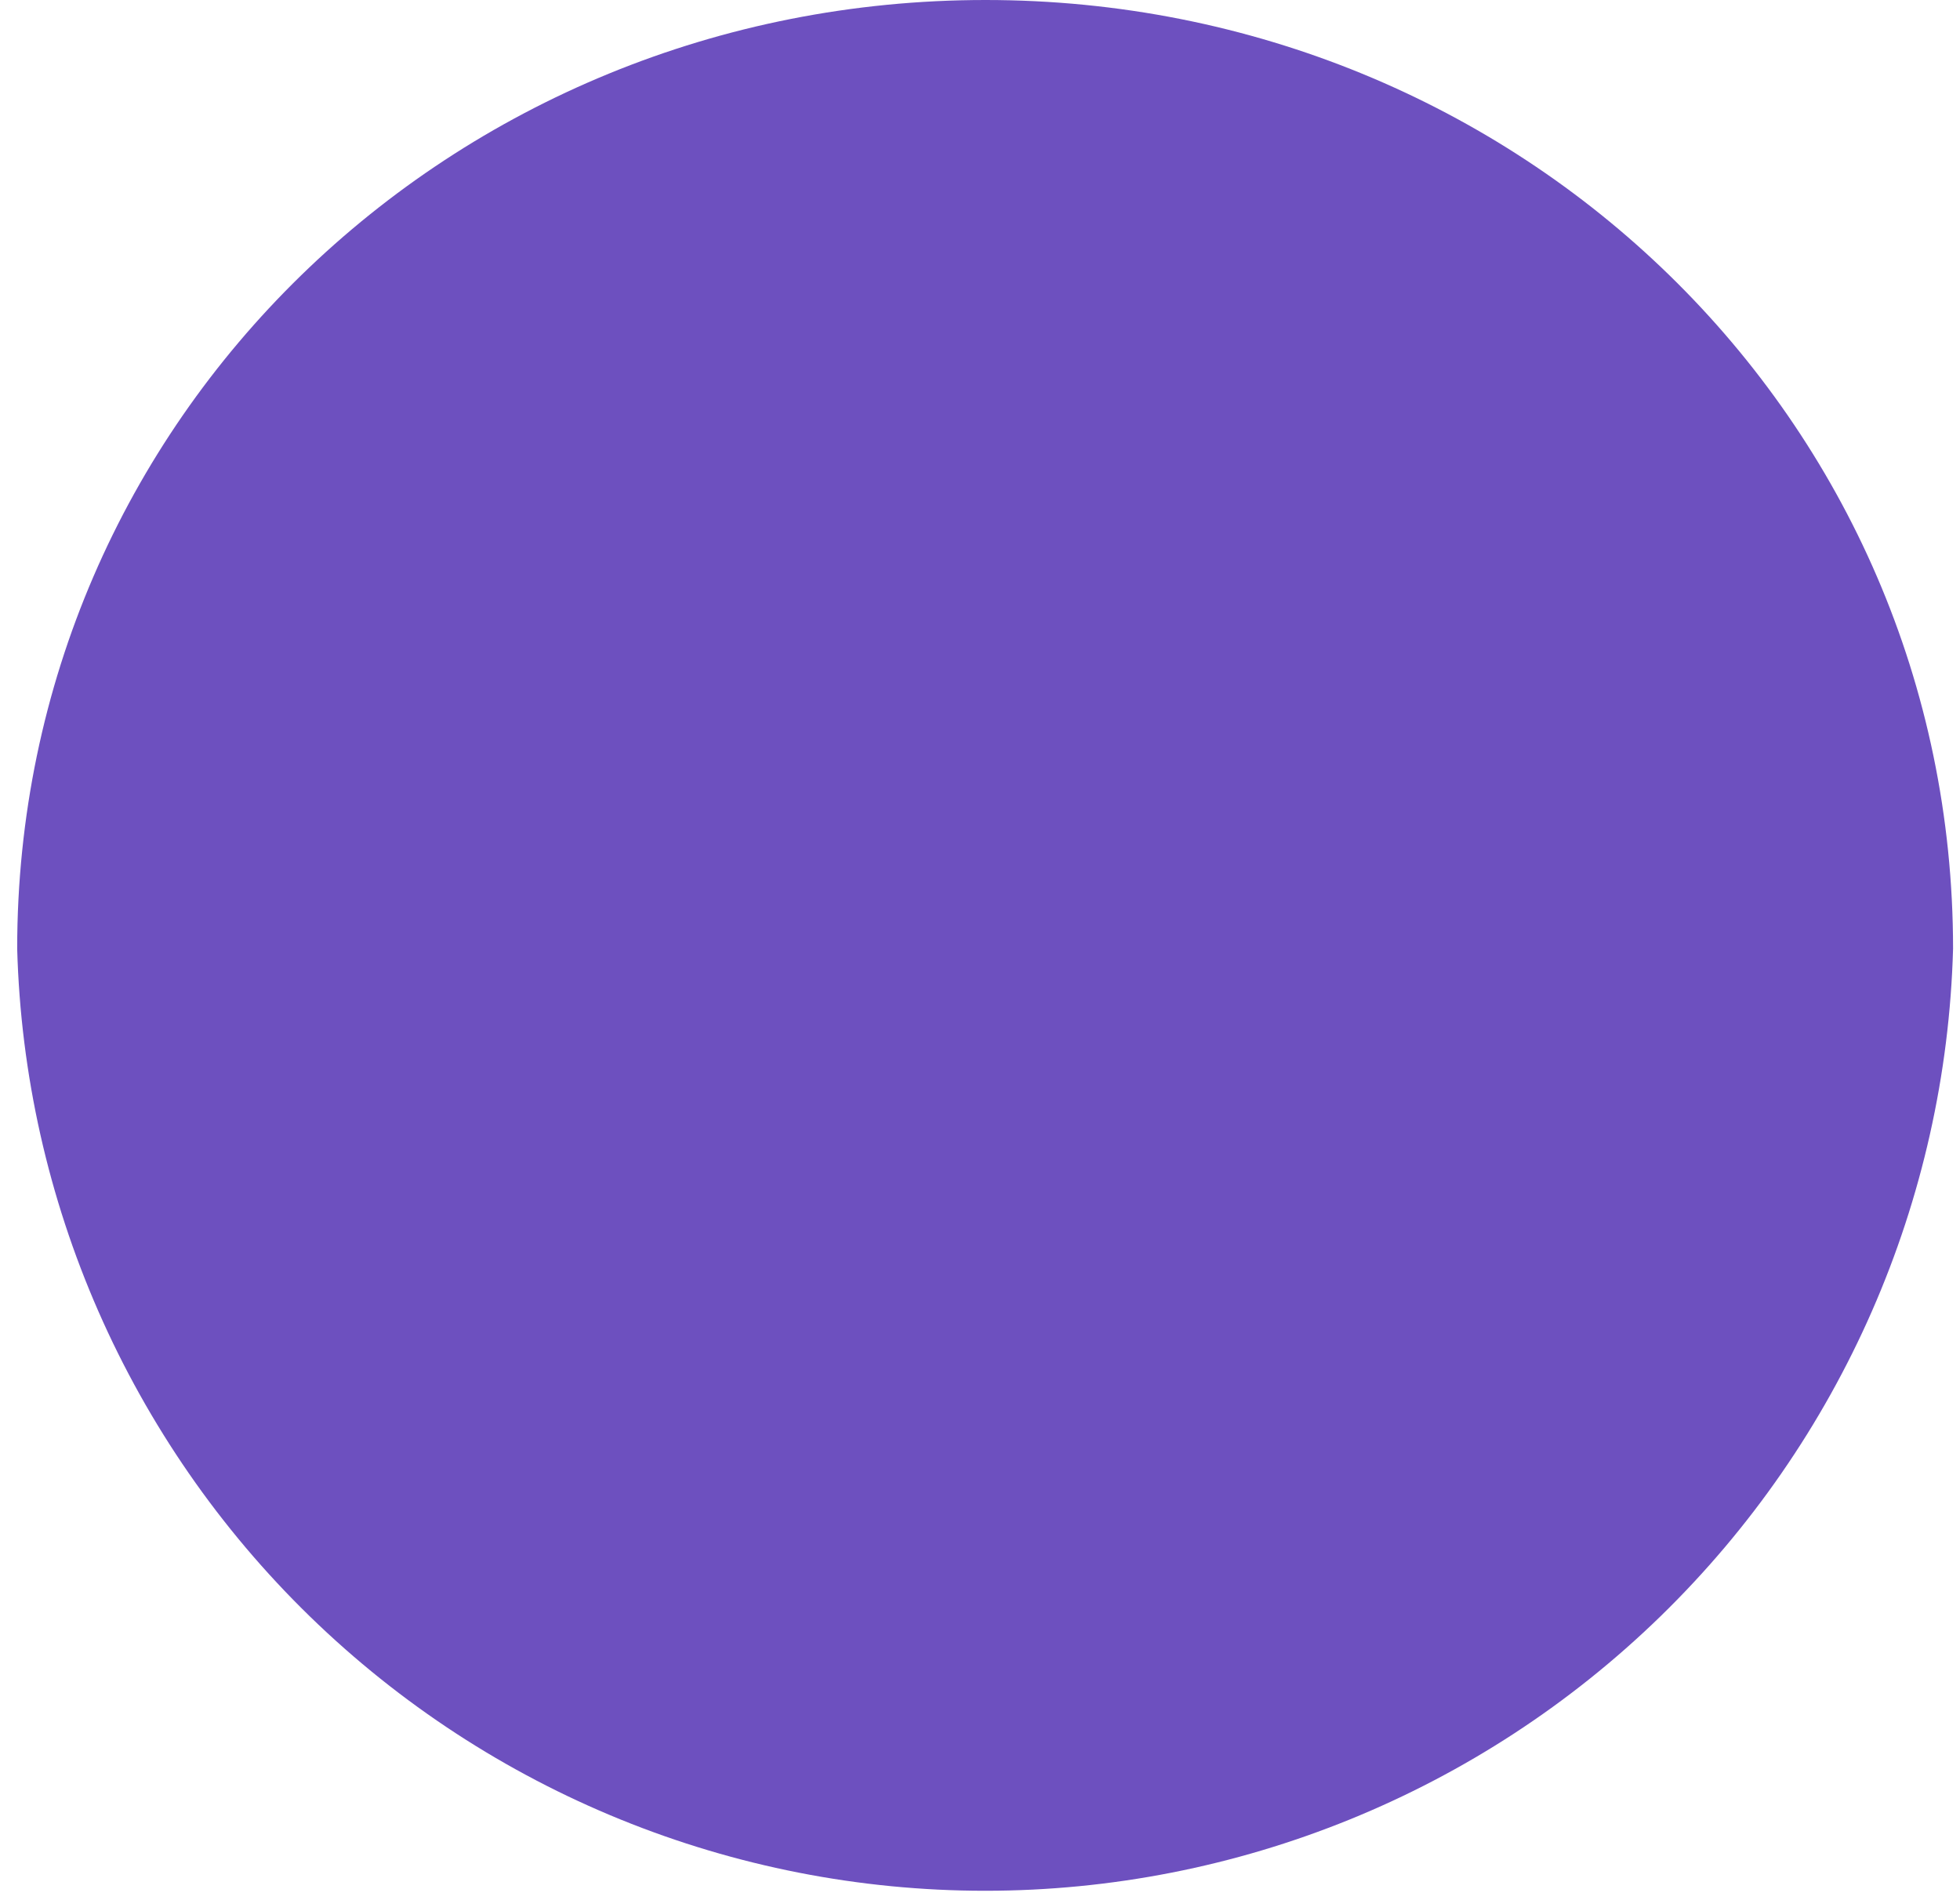 <svg width="65" height="63" viewBox="0 0 65 63" fill="none" xmlns="http://www.w3.org/2000/svg">
<path d="M64.77 31.458C64.541 39.819 61.059 47.762 55.064 53.595C49.069 59.428 41.035 62.692 32.67 62.692C24.305 62.692 16.271 59.428 10.276 53.595C4.281 47.762 0.799 39.819 0.57 31.458C0.57 13.866 14.97 0 32.682 0C50.394 0 64.77 13.866 64.77 31.458Z" fill="#6D50BF"/>
</svg>
